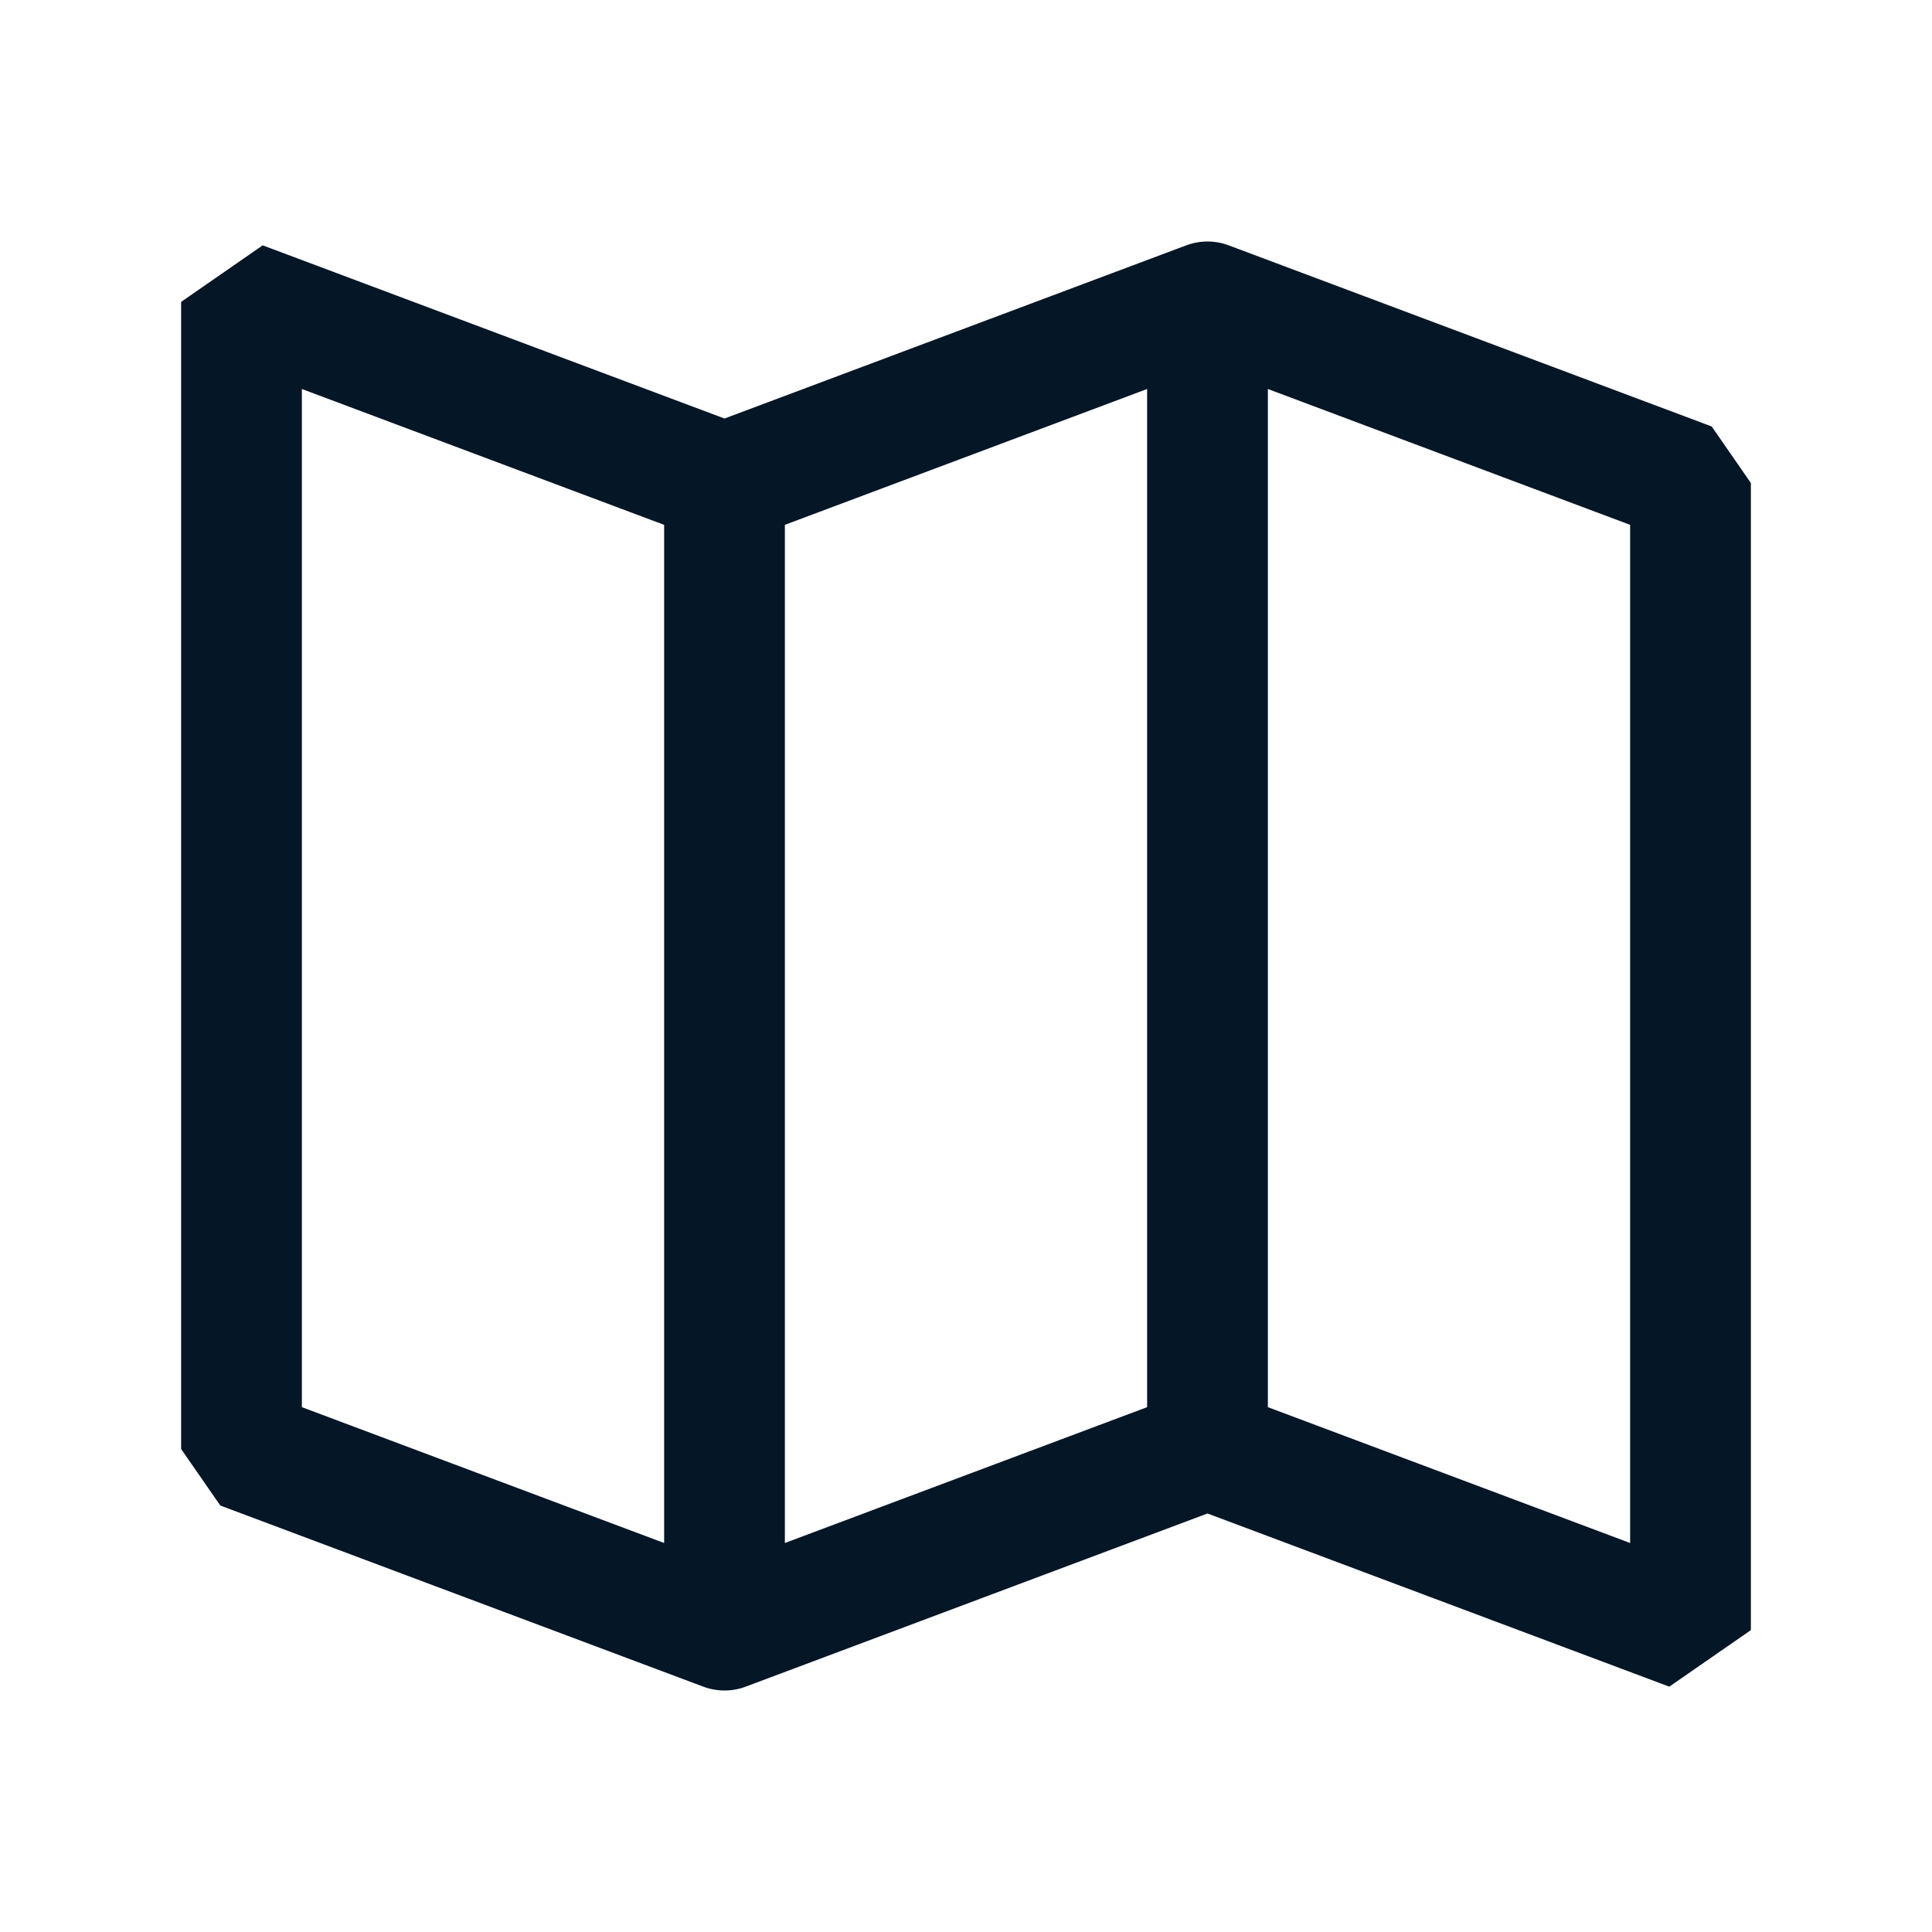 <svg width="16" height="16" viewBox="0 0 16 16" fill="none" xmlns="http://www.w3.org/2000/svg">
<path d="M6 13.5L2 12V2.5L6 4M6 13.5V4M6 13.5L10 12M6 4L10 2.5M10 2.5V12M10 2.5L14 4V13.5L10 12" stroke="#051626" stroke-linecap="round" stroke-linejoin="bevel"/>
</svg>
